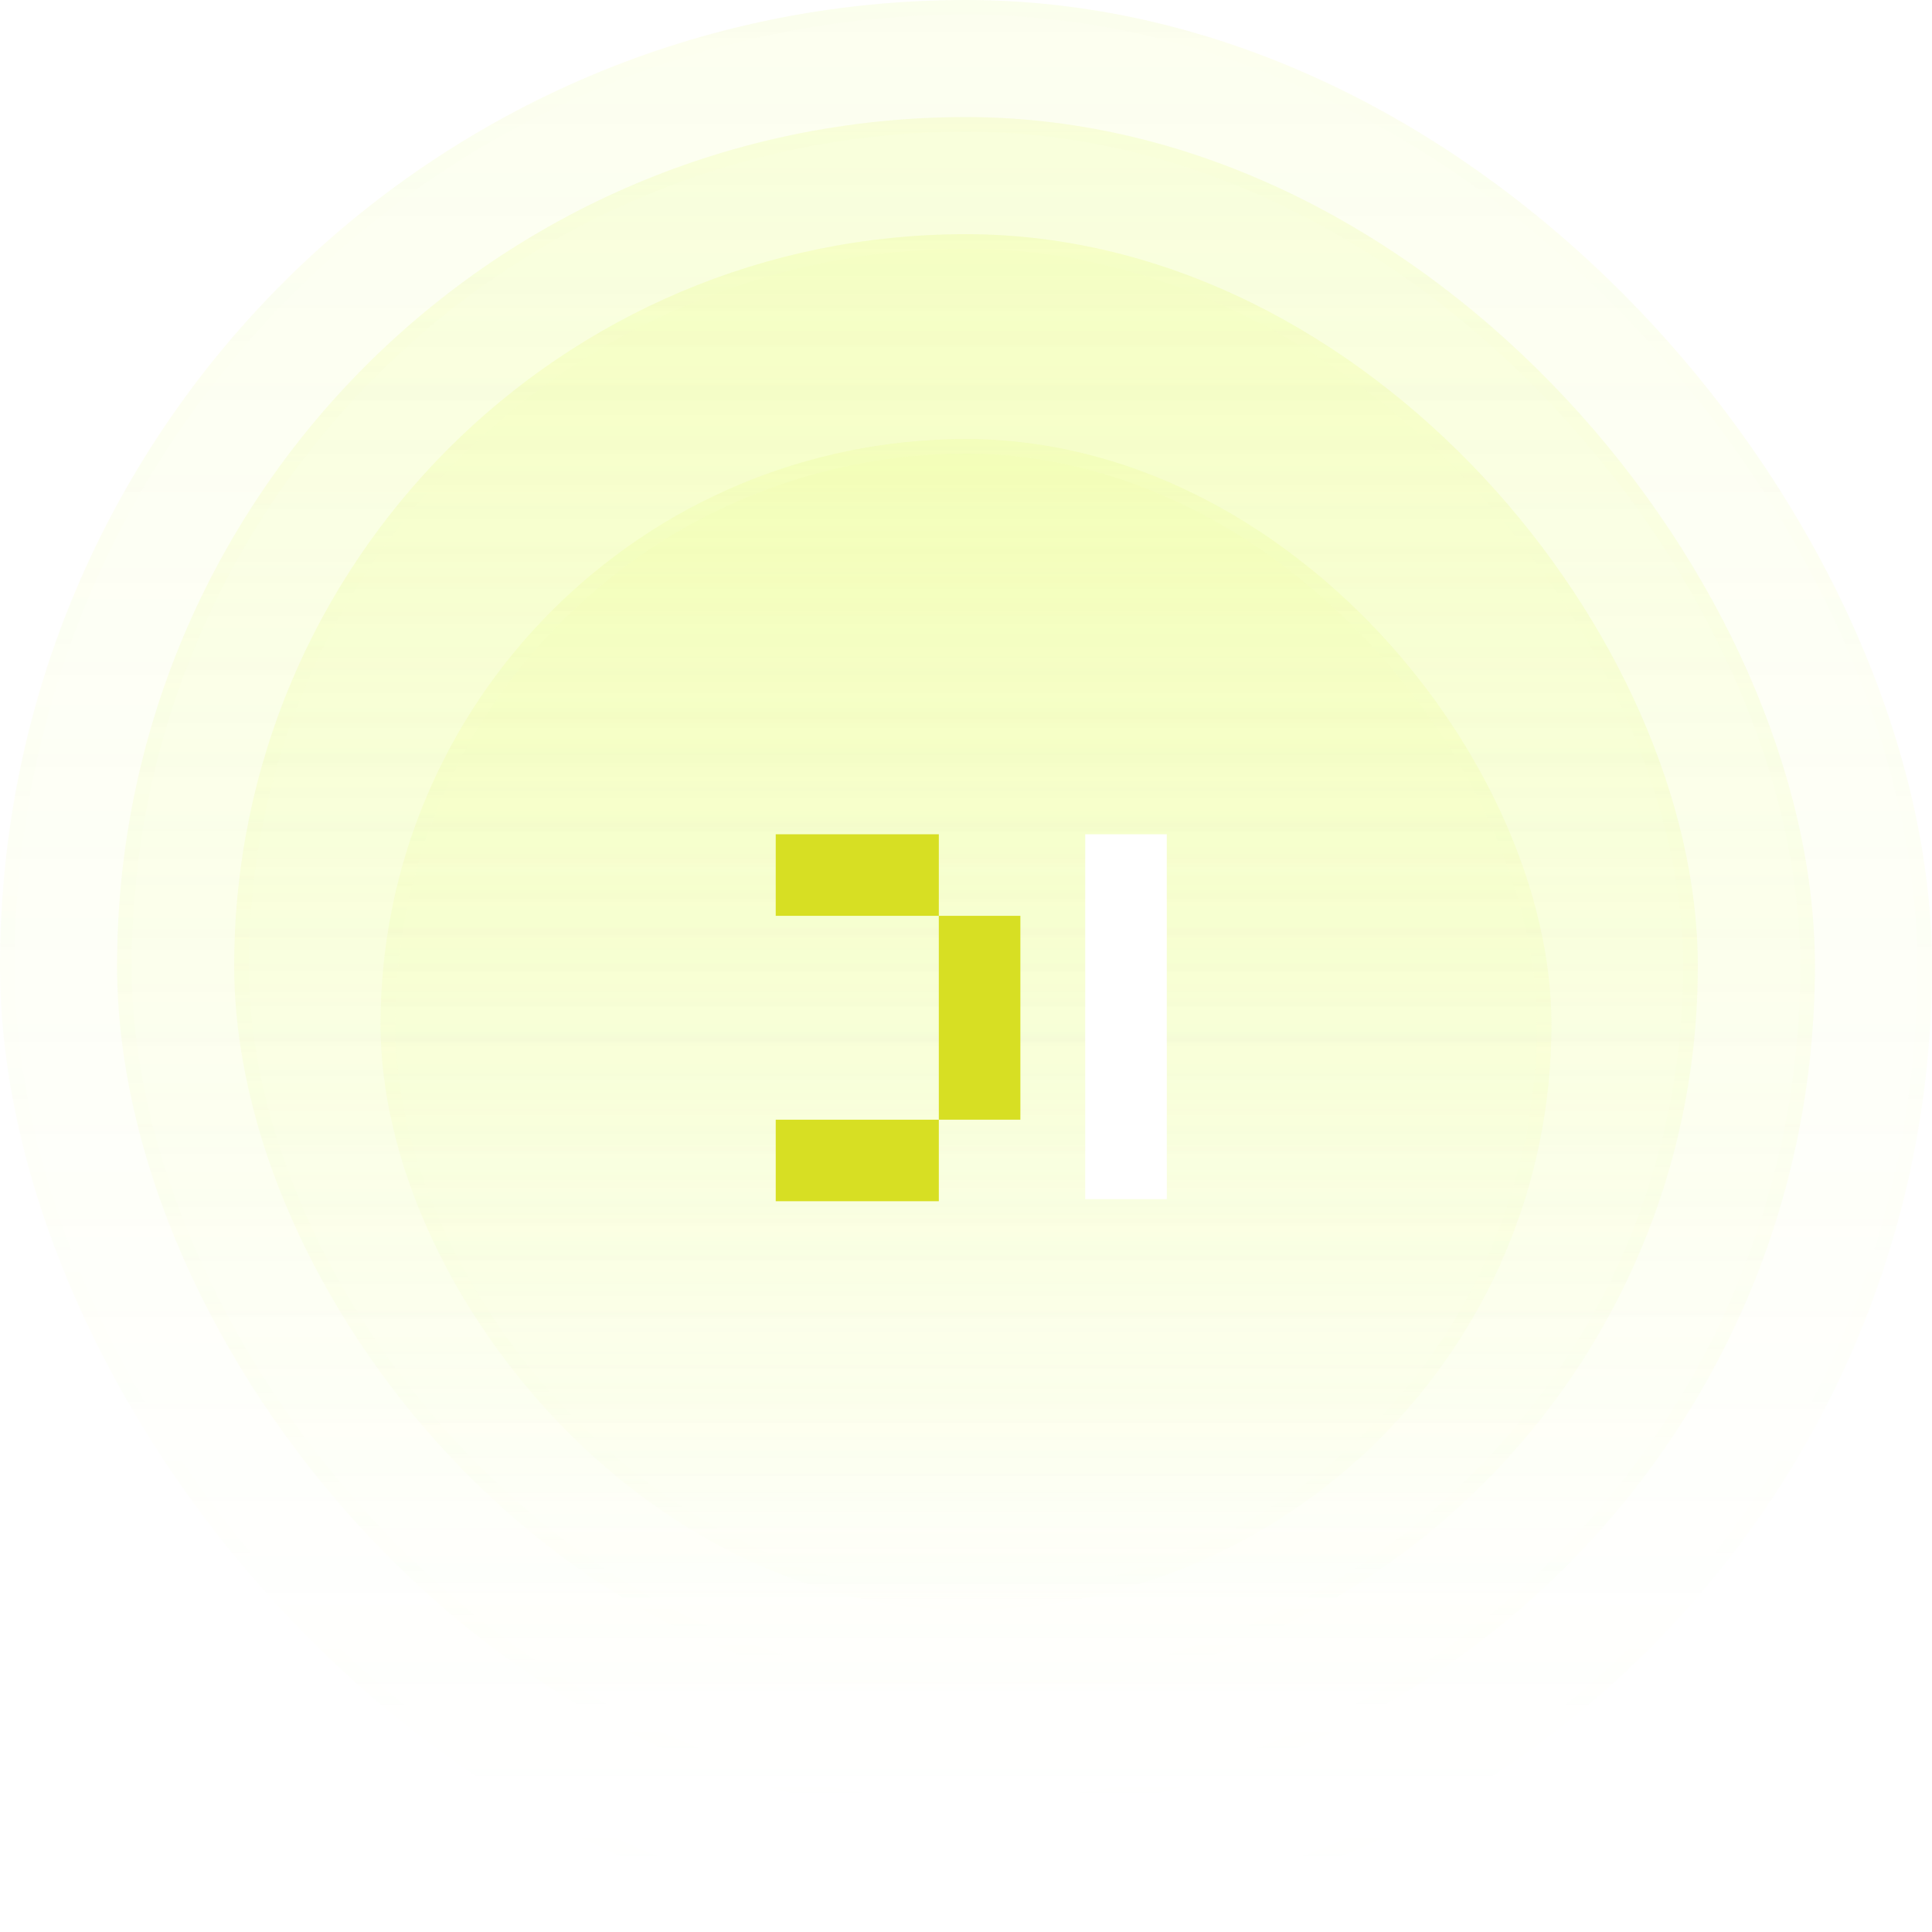 <svg width="132" height="132" viewBox="0 0 132 132" fill="none" xmlns="http://www.w3.org/2000/svg">
<rect width="132" height="132" rx="66" fill="url(#paint0_linear_512_181)" fill-opacity="0.1"/>
<rect x="0.5" y="0.5" width="131" height="131" rx="65.5" stroke="url(#paint1_linear_512_181)" stroke-opacity="0.05"/>
<rect x="8" y="8" width="116" height="116" rx="58" fill="url(#paint2_linear_512_181)" fill-opacity="0.15"/>
<rect x="8.5" y="8.5" width="115" height="115" rx="57.5" stroke="url(#paint3_linear_512_181)" stroke-opacity="0.15"/>
<rect x="16" y="16" width="100" height="100" rx="50" fill="url(#paint4_linear_512_181)" fill-opacity="0.2"/>
<rect x="16.5" y="16.5" width="99" height="99" rx="49.5" stroke="url(#paint5_linear_512_181)" stroke-opacity="0.2"/>
<g filter="url(#filter0_i_512_181)">
<rect x="26" y="26" width="80" height="80" rx="40" fill="url(#paint6_linear_512_181)" fill-opacity="0.2"/>
<rect x="26.5" y="26.5" width="79" height="79" rx="39.5" stroke="url(#paint7_linear_512_181)" stroke-opacity="0.2"/>
<path d="M79.718 77.928H74.145V53H79.716L79.718 77.928Z" fill="white"/>
<path d="M64.143 78.071H53V72.501H64.143V78.071Z" fill="#D7DF23"/>
<path d="M69.715 72.499L64.143 72.501V58.572H69.715V72.499Z" fill="#D7DF23"/>
<path d="M64.143 53V58.572H53V53H64.143Z" fill="#D7DF23"/>
</g>
<defs>
<filter id="filter0_i_512_181" x="6" y="6" width="120" height="120" filterUnits="userSpaceOnUse" color-interpolation-filters="sRGB">
<feFlood flood-opacity="0" result="BackgroundImageFix"/>
<feBlend mode="normal" in="SourceGraphic" in2="BackgroundImageFix" result="shape"/>
<feColorMatrix in="SourceAlpha" type="matrix" values="0 0 0 0 0 0 0 0 0 0 0 0 0 0 0 0 0 0 127 0" result="hardAlpha"/>
<feOffset dy="4"/>
<feGaussianBlur stdDeviation="2"/>
<feComposite in2="hardAlpha" operator="arithmetic" k2="-1" k3="1"/>
<feColorMatrix type="matrix" values="0 0 0 0 0.863 0 0 0 0 0.988 0 0 0 0 0.212 0 0 0 0.2 0"/>
<feBlend mode="normal" in2="shape" result="effect1_innerShadow_512_181"/>
</filter>
<linearGradient id="paint0_linear_512_181" x1="66" y1="-35.4" x2="66" y2="166.2" gradientUnits="userSpaceOnUse">
<stop stop-color="#DCFC36"/>
<stop offset="0.793" stop-color="#DCFC36" stop-opacity="0"/>
</linearGradient>
<linearGradient id="paint1_linear_512_181" x1="66" y1="0" x2="66" y2="132" gradientUnits="userSpaceOnUse">
<stop stop-color="#F6FECD"/>
<stop offset="1" stop-color="#F6FECD" stop-opacity="0"/>
</linearGradient>
<linearGradient id="paint2_linear_512_181" x1="66" y1="-23.109" x2="66" y2="154.055" gradientUnits="userSpaceOnUse">
<stop stop-color="#DCFC36"/>
<stop offset="0.793" stop-color="#DCFC36" stop-opacity="0"/>
</linearGradient>
<linearGradient id="paint3_linear_512_181" x1="66" y1="8" x2="66" y2="124" gradientUnits="userSpaceOnUse">
<stop stop-color="#F6FECD"/>
<stop offset="1" stop-color="#F6FECD" stop-opacity="0"/>
</linearGradient>
<linearGradient id="paint4_linear_512_181" x1="66" y1="-10.818" x2="66" y2="141.909" gradientUnits="userSpaceOnUse">
<stop stop-color="#DCFC36"/>
<stop offset="0.793" stop-color="#DCFC36" stop-opacity="0"/>
</linearGradient>
<linearGradient id="paint5_linear_512_181" x1="66" y1="16" x2="66" y2="116" gradientUnits="userSpaceOnUse">
<stop stop-color="#F6FECD"/>
<stop offset="1" stop-color="#F6FECD" stop-opacity="0"/>
</linearGradient>
<linearGradient id="paint6_linear_512_181" x1="66" y1="-17.75" x2="66" y2="126.727" gradientUnits="userSpaceOnUse">
<stop stop-color="#DCFC36"/>
<stop offset="0.87" stop-color="#DCFC36" stop-opacity="0"/>
</linearGradient>
<linearGradient id="paint7_linear_512_181" x1="66" y1="26" x2="66" y2="106" gradientUnits="userSpaceOnUse">
<stop stop-color="#F6FECD"/>
<stop offset="1" stop-color="#F6FECD" stop-opacity="0"/>
</linearGradient>
</defs>
</svg>
